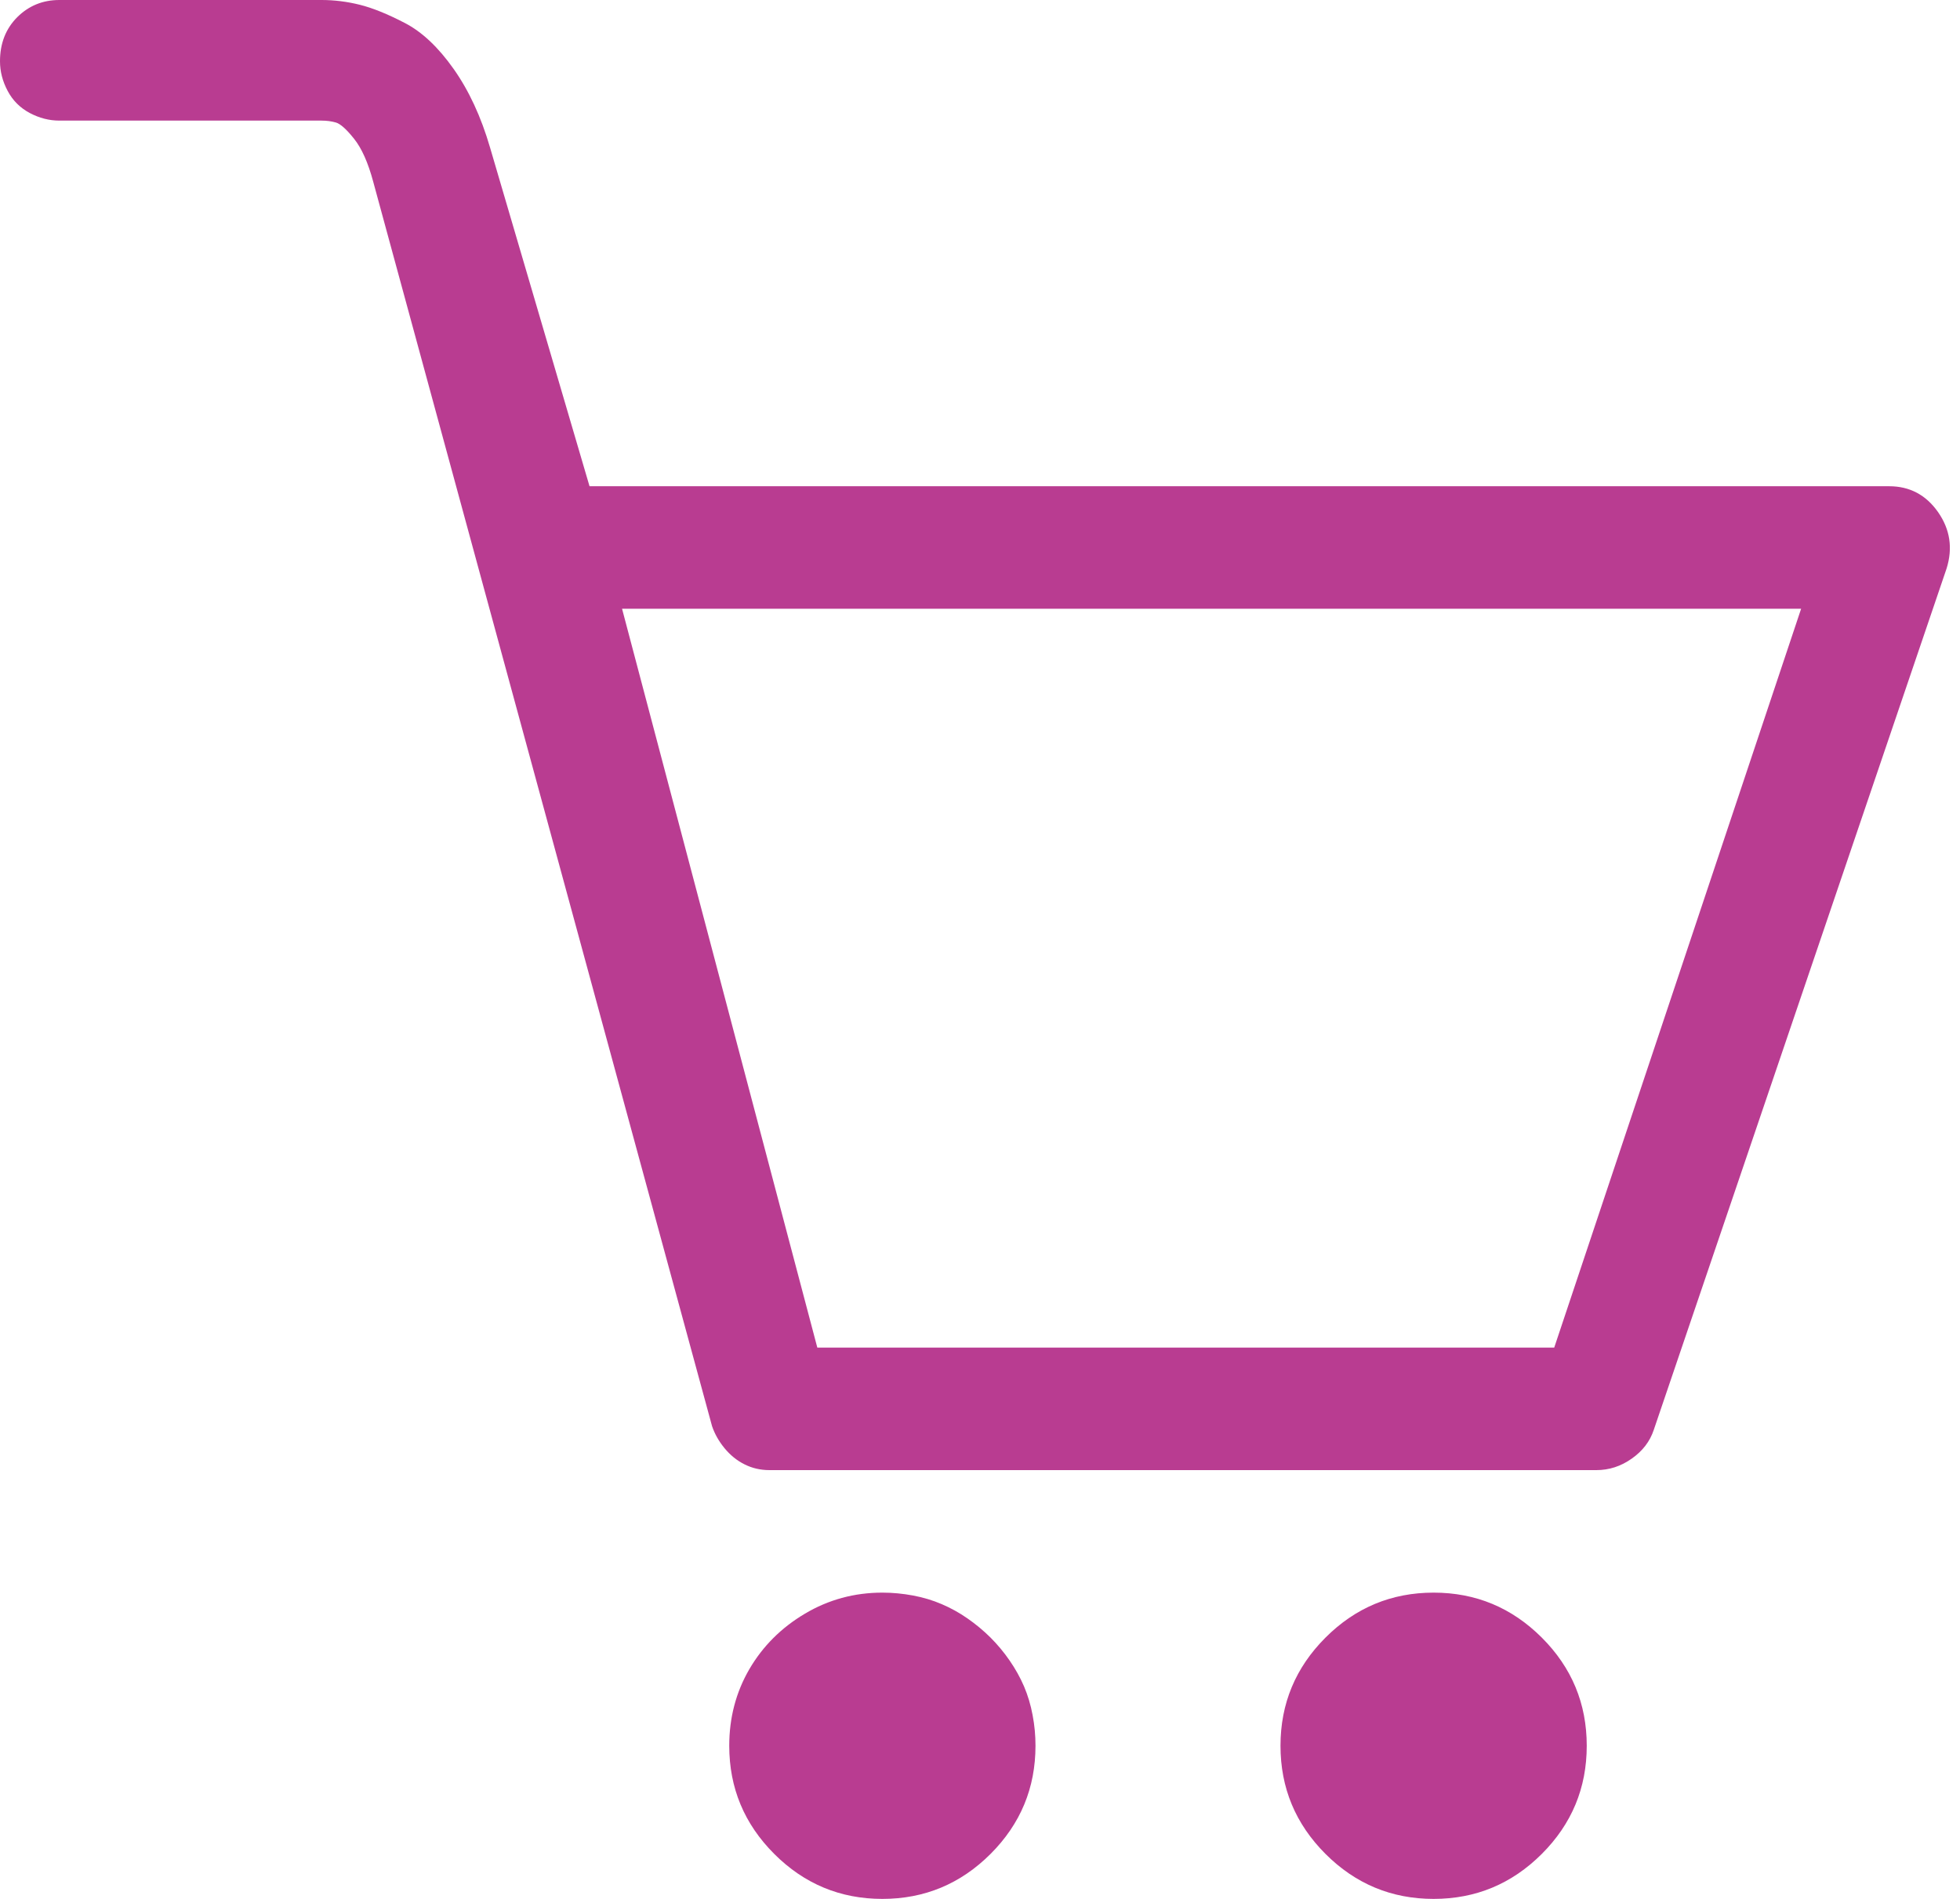 <svg width="32" height="31" viewBox="0 0 32 31" fill="none" xmlns="http://www.w3.org/2000/svg">
<path d="M31.641 8.359C31.443 8.078 31.177 7.938 30.844 7.938H9.625L8 2.406C7.854 1.906 7.656 1.479 7.406 1.125C7.156 0.771 6.891 0.521 6.609 0.375C6.328 0.229 6.083 0.13 5.875 0.078C5.667 0.026 5.458 0 5.25 0H0.969C0.698 0 0.469 0.094 0.281 0.281C0.094 0.469 0 0.708 0 1C0 1.167 0.042 1.328 0.125 1.484C0.208 1.641 0.328 1.76 0.484 1.844C0.641 1.927 0.802 1.969 0.969 1.969H5.25C5.333 1.969 5.411 1.979 5.484 2C5.557 2.021 5.656 2.109 5.781 2.266C5.906 2.422 6.01 2.656 6.094 2.969L11.625 23.281C11.667 23.406 11.734 23.526 11.828 23.641C11.922 23.755 12.031 23.844 12.156 23.906C12.281 23.969 12.417 24 12.562 24H26.062C26.271 24 26.463 23.938 26.641 23.812C26.818 23.688 26.938 23.531 27 23.344L31.781 9.281C31.885 8.948 31.838 8.641 31.641 8.359ZM25.375 22H13.344L10.156 9.938H29.406L25.375 22ZM23.406 26C22.719 26 22.13 26.245 21.641 26.734C21.151 27.224 20.906 27.812 20.906 28.5C20.906 29.188 21.151 29.776 21.641 30.266C22.13 30.755 22.719 31 23.406 31C24.094 31 24.682 30.755 25.172 30.266C25.662 29.776 25.906 29.188 25.906 28.5C25.906 27.812 25.662 27.224 25.172 26.734C24.682 26.245 24.094 26 23.406 26ZM14.406 26C13.948 26 13.526 26.115 13.141 26.344C12.755 26.573 12.453 26.875 12.234 27.25C12.016 27.625 11.906 28.042 11.906 28.5C11.906 29.188 12.151 29.776 12.641 30.266C13.13 30.755 13.719 31 14.406 31C15.094 31 15.682 30.755 16.172 30.266C16.662 29.776 16.906 29.188 16.906 28.5C16.906 28.333 16.891 28.167 16.859 28C16.828 27.833 16.781 27.677 16.719 27.531C16.656 27.385 16.578 27.245 16.484 27.109C16.391 26.974 16.287 26.849 16.172 26.734C16.057 26.62 15.932 26.516 15.797 26.422C15.662 26.328 15.521 26.25 15.375 26.188C15.229 26.125 15.073 26.078 14.906 26.047C14.74 26.016 14.573 26 14.406 26Z" fill="#B93C91"/>
</svg>
